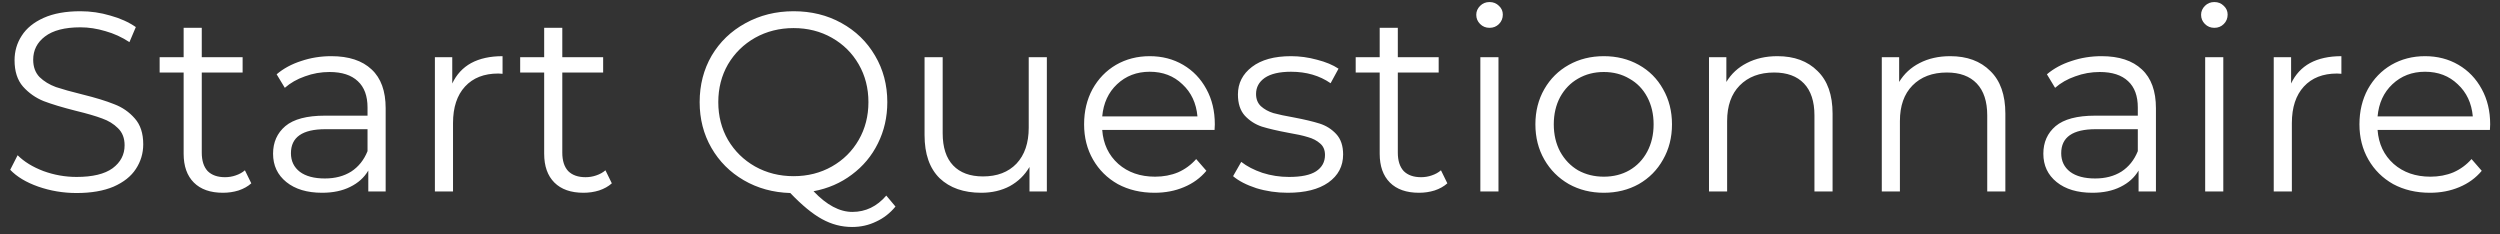 <svg width="235" height="22" viewBox="0 0 235 22" fill="none" xmlns="http://www.w3.org/2000/svg">
<rect x="0" y="0" width="235" height="22" fill="#333333" stroke="none"/>
<path d="M7.2 18.144C5.952 18.144 4.752 17.944 3.6 17.544C2.464 17.144 1.584 16.616 0.96 15.96L1.656 14.592C2.264 15.2 3.072 15.696 4.08 16.08C5.088 16.448 6.128 16.632 7.2 16.632C8.704 16.632 9.832 16.36 10.584 15.816C11.336 15.256 11.712 14.536 11.712 13.656C11.712 12.984 11.504 12.448 11.088 12.048C10.688 11.648 10.192 11.344 9.6 11.136C9.008 10.912 8.184 10.672 7.128 10.416C5.864 10.096 4.856 9.792 4.104 9.504C3.352 9.2 2.704 8.744 2.16 8.136C1.632 7.528 1.368 6.704 1.368 5.664C1.368 4.816 1.592 4.048 2.04 3.36C2.488 2.656 3.176 2.096 4.104 1.68C5.032 1.264 6.184 1.056 7.56 1.056C8.52 1.056 9.456 1.192 10.368 1.464C11.296 1.72 12.096 2.08 12.768 2.544L12.168 3.96C11.464 3.496 10.712 3.152 9.912 2.928C9.112 2.688 8.328 2.568 7.56 2.568C6.088 2.568 4.976 2.856 4.224 3.432C3.488 3.992 3.12 4.72 3.12 5.616C3.12 6.288 3.32 6.832 3.72 7.248C4.136 7.648 4.648 7.96 5.256 8.184C5.88 8.392 6.712 8.624 7.752 8.88C8.984 9.184 9.976 9.488 10.728 9.792C11.496 10.08 12.144 10.528 12.672 11.136C13.2 11.728 13.464 12.536 13.464 13.56C13.464 14.408 13.232 15.184 12.768 15.888C12.32 16.576 11.624 17.128 10.68 17.544C9.736 17.944 8.576 18.144 7.2 18.144ZM23.622 17.232C23.302 17.52 22.902 17.744 22.422 17.904C21.958 18.048 21.47 18.12 20.958 18.12C19.774 18.12 18.862 17.8 18.222 17.16C17.582 16.52 17.262 15.616 17.262 14.448V6.816H15.006V5.376H17.262V2.616H18.966V5.376H22.806V6.816H18.966V14.352C18.966 15.104 19.15 15.68 19.518 16.08C19.902 16.464 20.446 16.656 21.15 16.656C21.502 16.656 21.838 16.6 22.158 16.488C22.494 16.376 22.782 16.216 23.022 16.008L23.622 17.232ZM31.14 5.28C32.788 5.28 34.052 5.696 34.932 6.528C35.812 7.344 36.252 8.56 36.252 10.176V18H34.62V16.032C34.236 16.688 33.668 17.2 32.916 17.568C32.18 17.936 31.3 18.12 30.276 18.12C28.868 18.12 27.748 17.784 26.916 17.112C26.084 16.44 25.668 15.552 25.668 14.448C25.668 13.376 26.052 12.512 26.82 11.856C27.604 11.2 28.844 10.872 30.54 10.872H34.548V10.104C34.548 9.016 34.244 8.192 33.636 7.632C33.028 7.056 32.14 6.768 30.972 6.768C30.172 6.768 29.404 6.904 28.668 7.176C27.932 7.432 27.3 7.792 26.772 8.256L26.004 6.984C26.644 6.44 27.412 6.024 28.308 5.736C29.204 5.432 30.148 5.28 31.14 5.28ZM30.54 16.776C31.5 16.776 32.324 16.56 33.012 16.128C33.7 15.68 34.212 15.04 34.548 14.208V12.144H30.588C28.428 12.144 27.348 12.896 27.348 14.4C27.348 15.136 27.628 15.72 28.188 16.152C28.748 16.568 29.532 16.776 30.54 16.776ZM42.512 7.848C42.912 7 43.504 6.36 44.288 5.928C45.088 5.496 46.072 5.28 47.24 5.28V6.936L46.832 6.912C45.504 6.912 44.464 7.32 43.712 8.136C42.96 8.952 42.584 10.096 42.584 11.568V18H40.88V5.376H42.512V7.848ZM57.512 17.232C57.192 17.52 56.792 17.744 56.312 17.904C55.848 18.048 55.36 18.12 54.848 18.12C53.664 18.12 52.752 17.8 52.112 17.16C51.472 16.52 51.152 15.616 51.152 14.448V6.816H48.896V5.376H51.152V2.616H52.856V5.376H56.696V6.816H52.856V14.352C52.856 15.104 53.04 15.68 53.408 16.08C53.792 16.464 54.336 16.656 55.04 16.656C55.392 16.656 55.728 16.6 56.048 16.488C56.384 16.376 56.672 16.216 56.912 16.008L57.512 17.232ZM84.175 19.416C83.663 20.04 83.055 20.512 82.352 20.832C81.663 21.168 80.912 21.336 80.096 21.336C79.103 21.336 78.159 21.088 77.263 20.592C76.383 20.112 75.391 19.296 74.287 18.144C72.671 18.096 71.216 17.696 69.919 16.944C68.624 16.192 67.608 15.176 66.871 13.896C66.135 12.616 65.767 11.184 65.767 9.6C65.767 7.984 66.144 6.528 66.895 5.232C67.663 3.936 68.719 2.92 70.064 2.184C71.424 1.432 72.936 1.056 74.6 1.056C76.263 1.056 77.76 1.424 79.088 2.16C80.431 2.896 81.487 3.92 82.255 5.232C83.023 6.528 83.407 7.984 83.407 9.6C83.407 11.008 83.112 12.304 82.519 13.488C81.944 14.656 81.127 15.632 80.072 16.416C79.031 17.2 77.832 17.72 76.472 17.976C77.704 19.272 78.919 19.92 80.12 19.92C81.368 19.92 82.431 19.408 83.311 18.384L84.175 19.416ZM67.519 9.6C67.519 10.912 67.823 12.096 68.431 13.152C69.055 14.208 69.903 15.04 70.975 15.648C72.064 16.256 73.272 16.56 74.6 16.56C75.927 16.56 77.127 16.256 78.2 15.648C79.272 15.04 80.112 14.208 80.719 13.152C81.328 12.096 81.632 10.912 81.632 9.6C81.632 8.288 81.328 7.104 80.719 6.048C80.112 4.992 79.272 4.16 78.2 3.552C77.127 2.944 75.927 2.64 74.6 2.64C73.272 2.64 72.064 2.944 70.975 3.552C69.903 4.16 69.055 4.992 68.431 6.048C67.823 7.104 67.519 8.288 67.519 9.6ZM98.404 5.376V18H96.772V15.696C96.324 16.464 95.708 17.064 94.924 17.496C94.14 17.912 93.244 18.12 92.236 18.12C90.588 18.12 89.284 17.664 88.324 16.752C87.38 15.824 86.908 14.472 86.908 12.696V5.376H88.612V12.528C88.612 13.856 88.94 14.864 89.596 15.552C90.252 16.24 91.188 16.584 92.404 16.584C93.732 16.584 94.78 16.184 95.548 15.384C96.316 14.568 96.7 13.44 96.7 12V5.376H98.404ZM114.169 12.216H103.609C103.705 13.528 104.209 14.592 105.121 15.408C106.033 16.208 107.185 16.608 108.577 16.608C109.361 16.608 110.081 16.472 110.737 16.2C111.393 15.912 111.961 15.496 112.441 14.952L113.401 16.056C112.841 16.728 112.137 17.24 111.289 17.592C110.457 17.944 109.537 18.12 108.529 18.12C107.233 18.12 106.081 17.848 105.073 17.304C104.081 16.744 103.305 15.976 102.745 15C102.185 14.024 101.905 12.92 101.905 11.688C101.905 10.456 102.169 9.352 102.697 8.376C103.241 7.4 103.977 6.64 104.905 6.096C105.849 5.552 106.905 5.28 108.073 5.28C109.241 5.28 110.289 5.552 111.217 6.096C112.145 6.64 112.873 7.4 113.401 8.376C113.929 9.336 114.193 10.44 114.193 11.688L114.169 12.216ZM108.073 6.744C106.857 6.744 105.833 7.136 105.001 7.92C104.185 8.688 103.721 9.696 103.609 10.944H112.561C112.449 9.696 111.977 8.688 111.145 7.92C110.329 7.136 109.305 6.744 108.073 6.744ZM121.045 18.12C120.021 18.12 119.037 17.976 118.093 17.688C117.165 17.384 116.437 17.008 115.909 16.56L116.677 15.216C117.205 15.632 117.869 15.976 118.669 16.248C119.469 16.504 120.301 16.632 121.165 16.632C122.317 16.632 123.165 16.456 123.709 16.104C124.269 15.736 124.549 15.224 124.549 14.568C124.549 14.104 124.397 13.744 124.093 13.488C123.789 13.216 123.405 13.016 122.941 12.888C122.477 12.744 121.861 12.608 121.093 12.48C120.069 12.288 119.245 12.096 118.621 11.904C117.997 11.696 117.461 11.352 117.013 10.872C116.581 10.392 116.365 9.728 116.365 8.88C116.365 7.824 116.805 6.96 117.685 6.288C118.565 5.616 119.789 5.28 121.357 5.28C122.173 5.28 122.989 5.392 123.805 5.616C124.621 5.824 125.293 6.104 125.821 6.456L125.077 7.824C124.037 7.104 122.797 6.744 121.357 6.744C120.269 6.744 119.445 6.936 118.885 7.32C118.341 7.704 118.069 8.208 118.069 8.832C118.069 9.312 118.221 9.696 118.525 9.984C118.845 10.272 119.237 10.488 119.701 10.632C120.165 10.76 120.805 10.896 121.621 11.04C122.629 11.232 123.437 11.424 124.045 11.616C124.653 11.808 125.173 12.136 125.605 12.6C126.037 13.064 126.253 13.704 126.253 14.52C126.253 15.624 125.789 16.504 124.861 17.16C123.949 17.8 122.677 18.12 121.045 18.12ZM136.051 17.232C135.731 17.52 135.331 17.744 134.851 17.904C134.387 18.048 133.899 18.12 133.387 18.12C132.203 18.12 131.291 17.8 130.651 17.16C130.011 16.52 129.691 15.616 129.691 14.448V6.816H127.435V5.376H129.691V2.616H131.395V5.376H135.235V6.816H131.395V14.352C131.395 15.104 131.579 15.68 131.947 16.08C132.331 16.464 132.875 16.656 133.579 16.656C133.931 16.656 134.267 16.6 134.587 16.488C134.923 16.376 135.211 16.216 135.451 16.008L136.051 17.232ZM139.153 5.376H140.857V18H139.153V5.376ZM140.017 2.616C139.665 2.616 139.369 2.496 139.129 2.256C138.889 2.016 138.769 1.728 138.769 1.392C138.769 1.072 138.889 0.792 139.129 0.552C139.369 0.312 139.665 0.192 140.017 0.192C140.369 0.192 140.665 0.312 140.905 0.552C141.145 0.776 141.265 1.048 141.265 1.368C141.265 1.72 141.145 2.016 140.905 2.256C140.665 2.496 140.369 2.616 140.017 2.616ZM150.759 18.12C149.543 18.12 148.447 17.848 147.471 17.304C146.495 16.744 145.727 15.976 145.167 15C144.607 14.024 144.327 12.92 144.327 11.688C144.327 10.456 144.607 9.352 145.167 8.376C145.727 7.4 146.495 6.64 147.471 6.096C148.447 5.552 149.543 5.28 150.759 5.28C151.975 5.28 153.071 5.552 154.047 6.096C155.023 6.64 155.783 7.4 156.327 8.376C156.887 9.352 157.167 10.456 157.167 11.688C157.167 12.92 156.887 14.024 156.327 15C155.783 15.976 155.023 16.744 154.047 17.304C153.071 17.848 151.975 18.12 150.759 18.12ZM150.759 16.608C151.655 16.608 152.455 16.408 153.159 16.008C153.879 15.592 154.439 15.008 154.839 14.256C155.239 13.504 155.439 12.648 155.439 11.688C155.439 10.728 155.239 9.872 154.839 9.12C154.439 8.368 153.879 7.792 153.159 7.392C152.455 6.976 151.655 6.768 150.759 6.768C149.863 6.768 149.055 6.976 148.335 7.392C147.631 7.792 147.071 8.368 146.655 9.12C146.255 9.872 146.055 10.728 146.055 11.688C146.055 12.648 146.255 13.504 146.655 14.256C147.071 15.008 147.631 15.592 148.335 16.008C149.055 16.408 149.863 16.608 150.759 16.608ZM167.078 5.28C168.662 5.28 169.918 5.744 170.846 6.672C171.79 7.584 172.262 8.92 172.262 10.68V18H170.558V10.848C170.558 9.536 170.23 8.536 169.574 7.848C168.918 7.16 167.982 6.816 166.766 6.816C165.406 6.816 164.326 7.224 163.526 8.04C162.742 8.84 162.35 9.952 162.35 11.376V18H160.646V5.376H162.278V7.704C162.742 6.936 163.382 6.344 164.198 5.928C165.03 5.496 165.99 5.28 167.078 5.28ZM183.32 5.28C184.904 5.28 186.16 5.744 187.088 6.672C188.032 7.584 188.504 8.92 188.504 10.68V18H186.8V10.848C186.8 9.536 186.472 8.536 185.816 7.848C185.16 7.16 184.224 6.816 183.008 6.816C181.648 6.816 180.568 7.224 179.768 8.04C178.984 8.84 178.592 9.952 178.592 11.376V18H176.888V5.376H178.52V7.704C178.984 6.936 179.624 6.344 180.44 5.928C181.272 5.496 182.232 5.28 183.32 5.28ZM197.546 5.28C199.194 5.28 200.458 5.696 201.338 6.528C202.218 7.344 202.658 8.56 202.658 10.176V18H201.026V16.032C200.642 16.688 200.074 17.2 199.322 17.568C198.586 17.936 197.706 18.12 196.682 18.12C195.274 18.12 194.154 17.784 193.322 17.112C192.49 16.44 192.074 15.552 192.074 14.448C192.074 13.376 192.458 12.512 193.226 11.856C194.01 11.2 195.25 10.872 196.946 10.872H200.954V10.104C200.954 9.016 200.65 8.192 200.042 7.632C199.434 7.056 198.546 6.768 197.378 6.768C196.578 6.768 195.81 6.904 195.074 7.176C194.338 7.432 193.706 7.792 193.178 8.256L192.41 6.984C193.05 6.44 193.818 6.024 194.714 5.736C195.61 5.432 196.554 5.28 197.546 5.28ZM196.946 16.776C197.906 16.776 198.73 16.56 199.418 16.128C200.106 15.68 200.618 15.04 200.954 14.208V12.144H196.994C194.834 12.144 193.754 12.896 193.754 14.4C193.754 15.136 194.034 15.72 194.594 16.152C195.154 16.568 195.938 16.776 196.946 16.776ZM207.286 5.376H208.99V18H207.286V5.376ZM208.15 2.616C207.798 2.616 207.502 2.496 207.262 2.256C207.022 2.016 206.902 1.728 206.902 1.392C206.902 1.072 207.022 0.792 207.262 0.552C207.502 0.312 207.798 0.192 208.15 0.192C208.502 0.192 208.798 0.312 209.038 0.552C209.278 0.776 209.398 1.048 209.398 1.368C209.398 1.72 209.278 2.016 209.038 2.256C208.798 2.496 208.502 2.616 208.15 2.616ZM215.363 7.848C215.763 7 216.355 6.36 217.139 5.928C217.939 5.496 218.923 5.28 220.091 5.28V6.936L219.683 6.912C218.355 6.912 217.315 7.32 216.563 8.136C215.811 8.952 215.435 10.096 215.435 11.568V18H213.731V5.376H215.363V7.848ZM234.052 12.216H223.492C223.588 13.528 224.092 14.592 225.004 15.408C225.916 16.208 227.068 16.608 228.46 16.608C229.244 16.608 229.964 16.472 230.62 16.2C231.276 15.912 231.844 15.496 232.324 14.952L233.284 16.056C232.724 16.728 232.02 17.24 231.172 17.592C230.34 17.944 229.42 18.12 228.412 18.12C227.116 18.12 225.964 17.848 224.956 17.304C223.964 16.744 223.188 15.976 222.628 15C222.068 14.024 221.788 12.92 221.788 11.688C221.788 10.456 222.052 9.352 222.58 8.376C223.124 7.4 223.86 6.64 224.788 6.096C225.732 5.552 226.788 5.28 227.956 5.28C229.124 5.28 230.172 5.552 231.1 6.096C232.028 6.64 232.756 7.4 233.284 8.376C233.812 9.336 234.076 10.44 234.076 11.688L234.052 12.216ZM227.956 6.744C226.74 6.744 225.716 7.136 224.884 7.92C224.068 8.688 223.604 9.696 223.492 10.944H232.444C232.332 9.696 231.86 8.688 231.028 7.92C230.212 7.136 229.188 6.744 227.956 6.744Z" fill="white"/>
</svg>